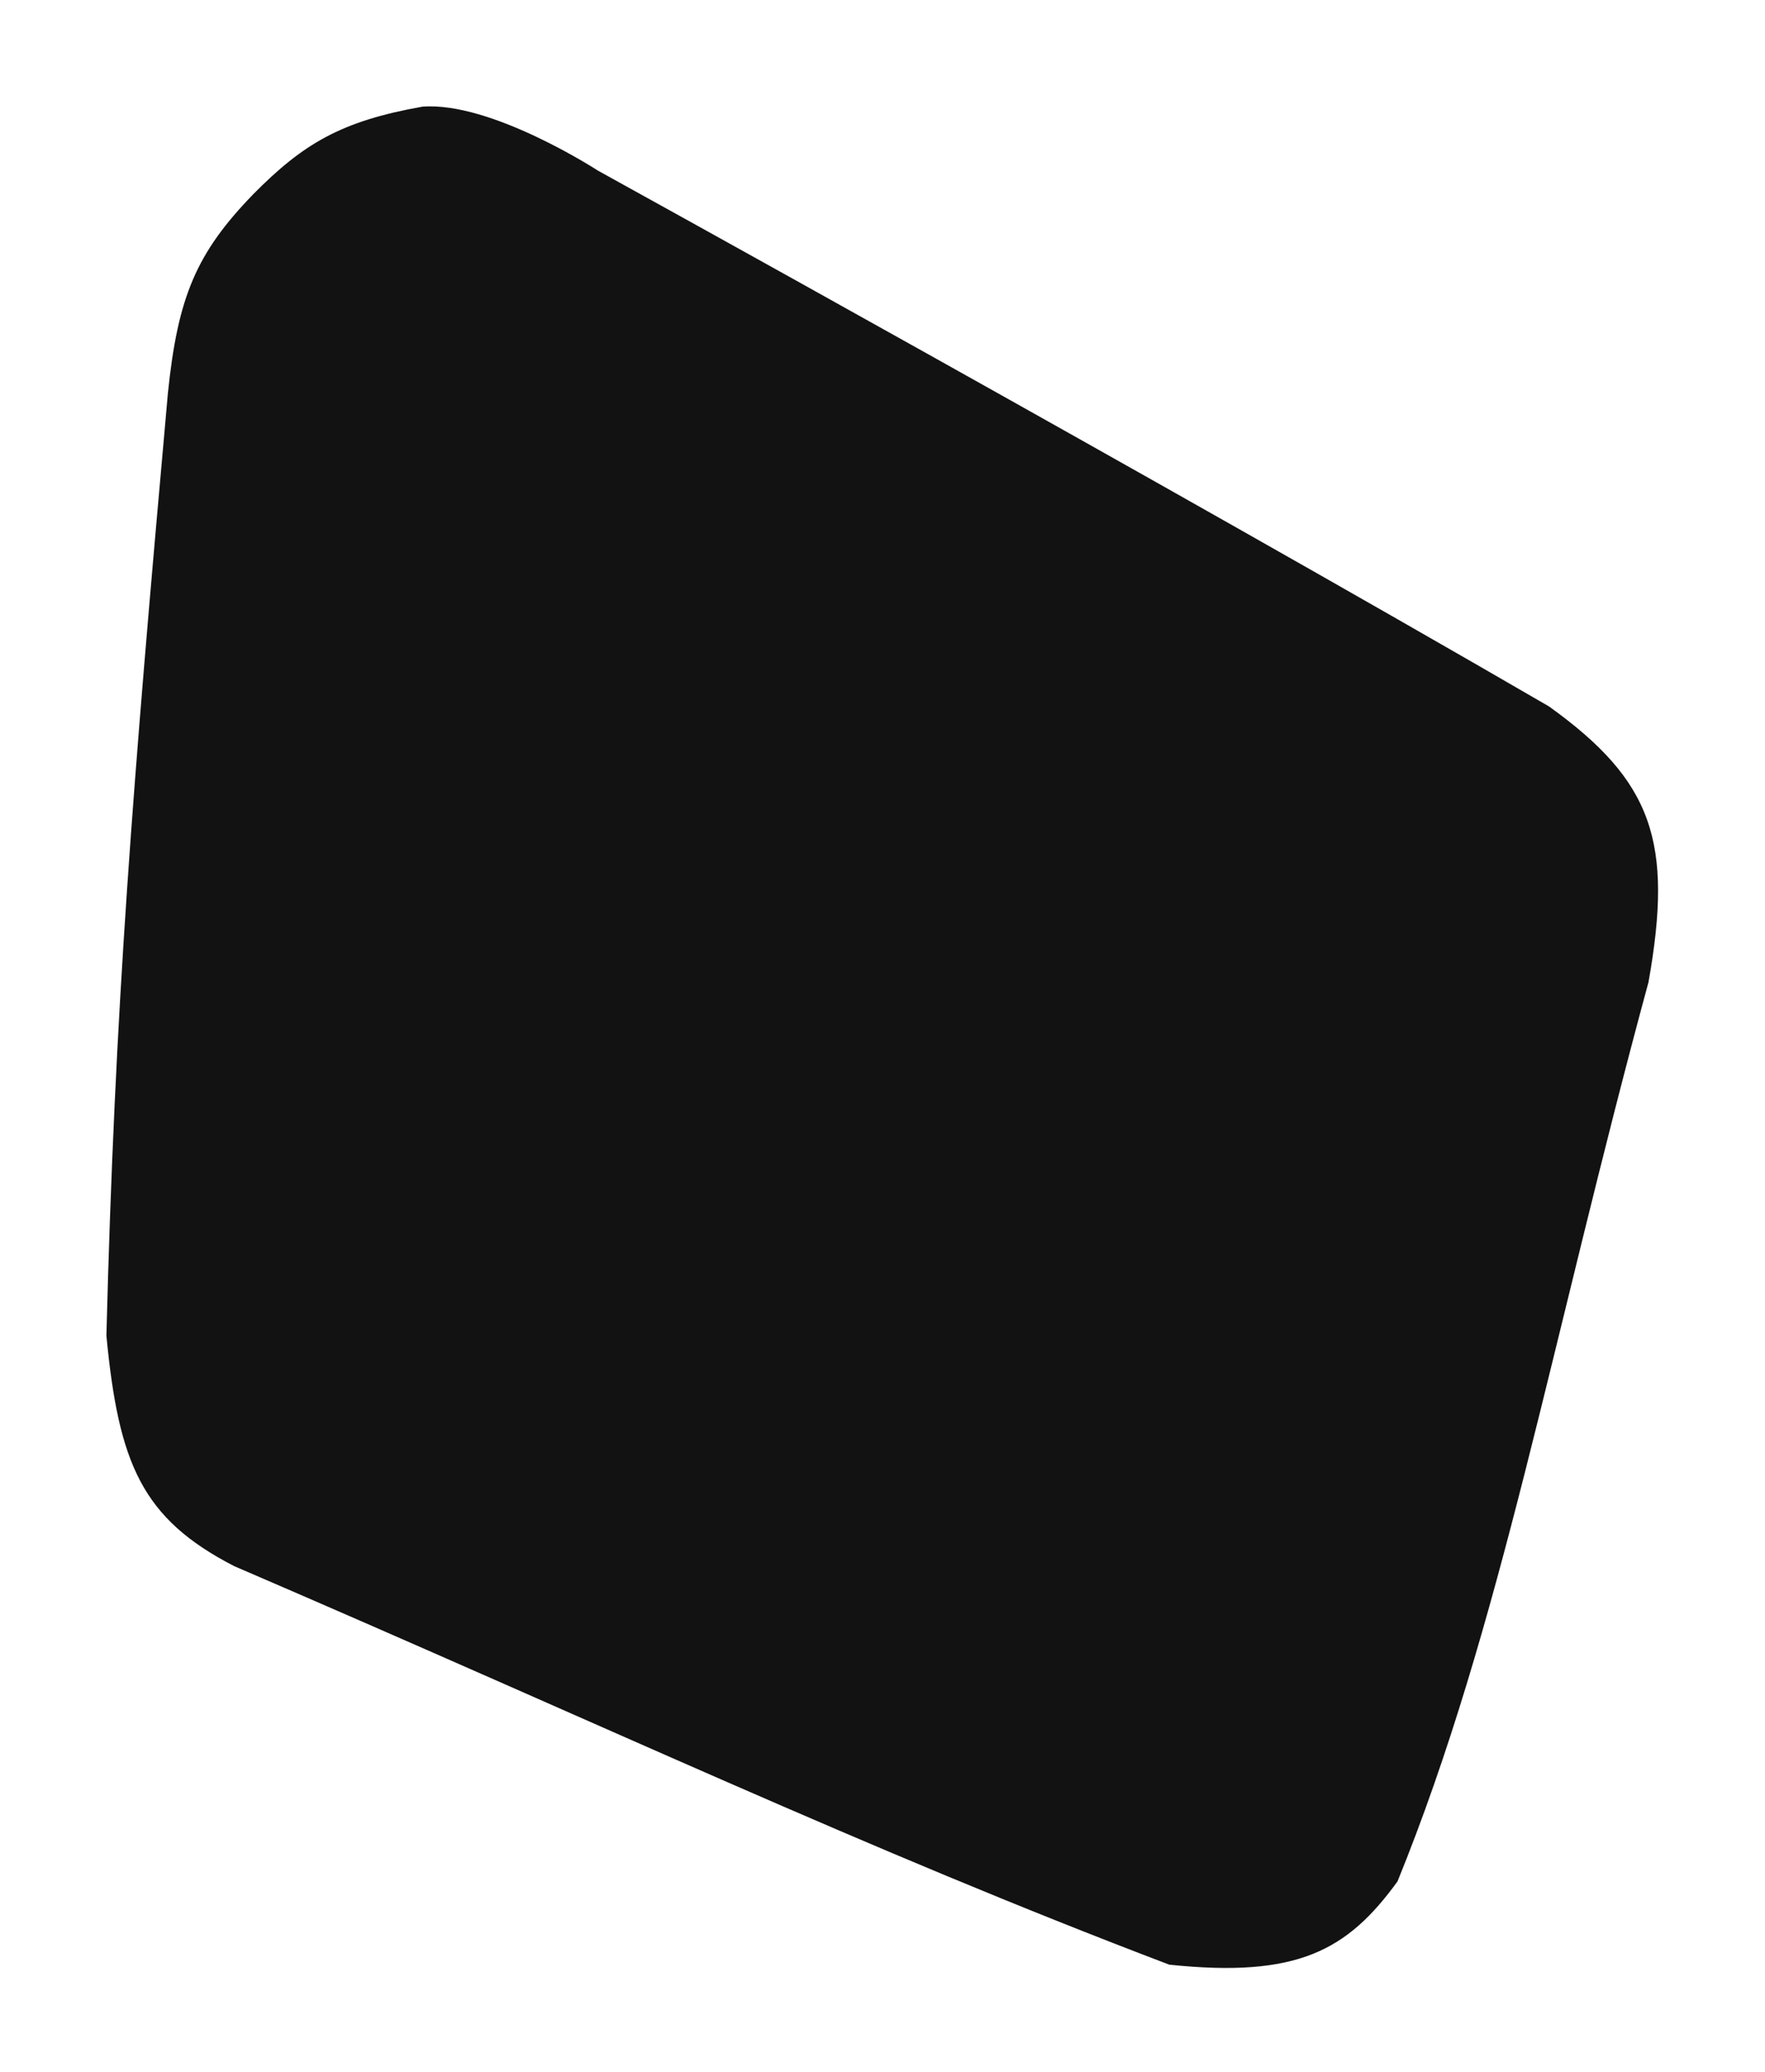 <svg width="345" height="405" viewBox="0 0 345 405" fill="none" xmlns="http://www.w3.org/2000/svg">
<g filter="url(#filter0_d_21_310)">
<path d="M32.82 76.85C25.88 154.437 22.46 196.752 20.797 261.071C23.183 286.056 27.724 296.852 45.777 306.145C118.414 337.395 169.093 361.451 228.548 384.048C253.602 386.669 263.346 381.31 273.168 367.773C293.365 318.162 303.155 262.253 322.225 191.999C327.102 164.586 323.087 152.679 302.783 138.093C227.166 94.214 116.874 33.352 116.874 33.352C116.874 33.352 96.04 19.8 82.562 20.851C66.593 23.685 59.229 28.153 49.573 37.891C38.397 49.409 34.758 57.951 32.82 76.85Z" fill="#121212"/>
</g>
<defs>
<filter id="filter0_d_21_310" x="0.797" y="0.793" width="343.304" height="403.9" filterUnits="userSpaceOnUse" color-interpolation-filters="sRGB">
<feFlood flood-opacity="0" result="BackgroundImageFix"/>
<feColorMatrix in="SourceAlpha" type="matrix" values="0 0 0 0 0 0 0 0 0 0 0 0 0 0 0 0 0 0 127 0" result="hardAlpha"/>
<feOffset/>
<feGaussianBlur stdDeviation="10"/>
<feComposite in2="hardAlpha" operator="out"/>
<feColorMatrix type="matrix" values="0 0 0 0 0 0 0 0 0 0 0 0 0 0 0 0 0 0 0.1 0"/>
<feBlend mode="normal" in2="BackgroundImageFix" result="effect1_dropShadow_21_310"/>
<feBlend mode="normal" in="SourceGraphic" in2="effect1_dropShadow_21_310" result="shape"/>
</filter>
</defs>
</svg>
